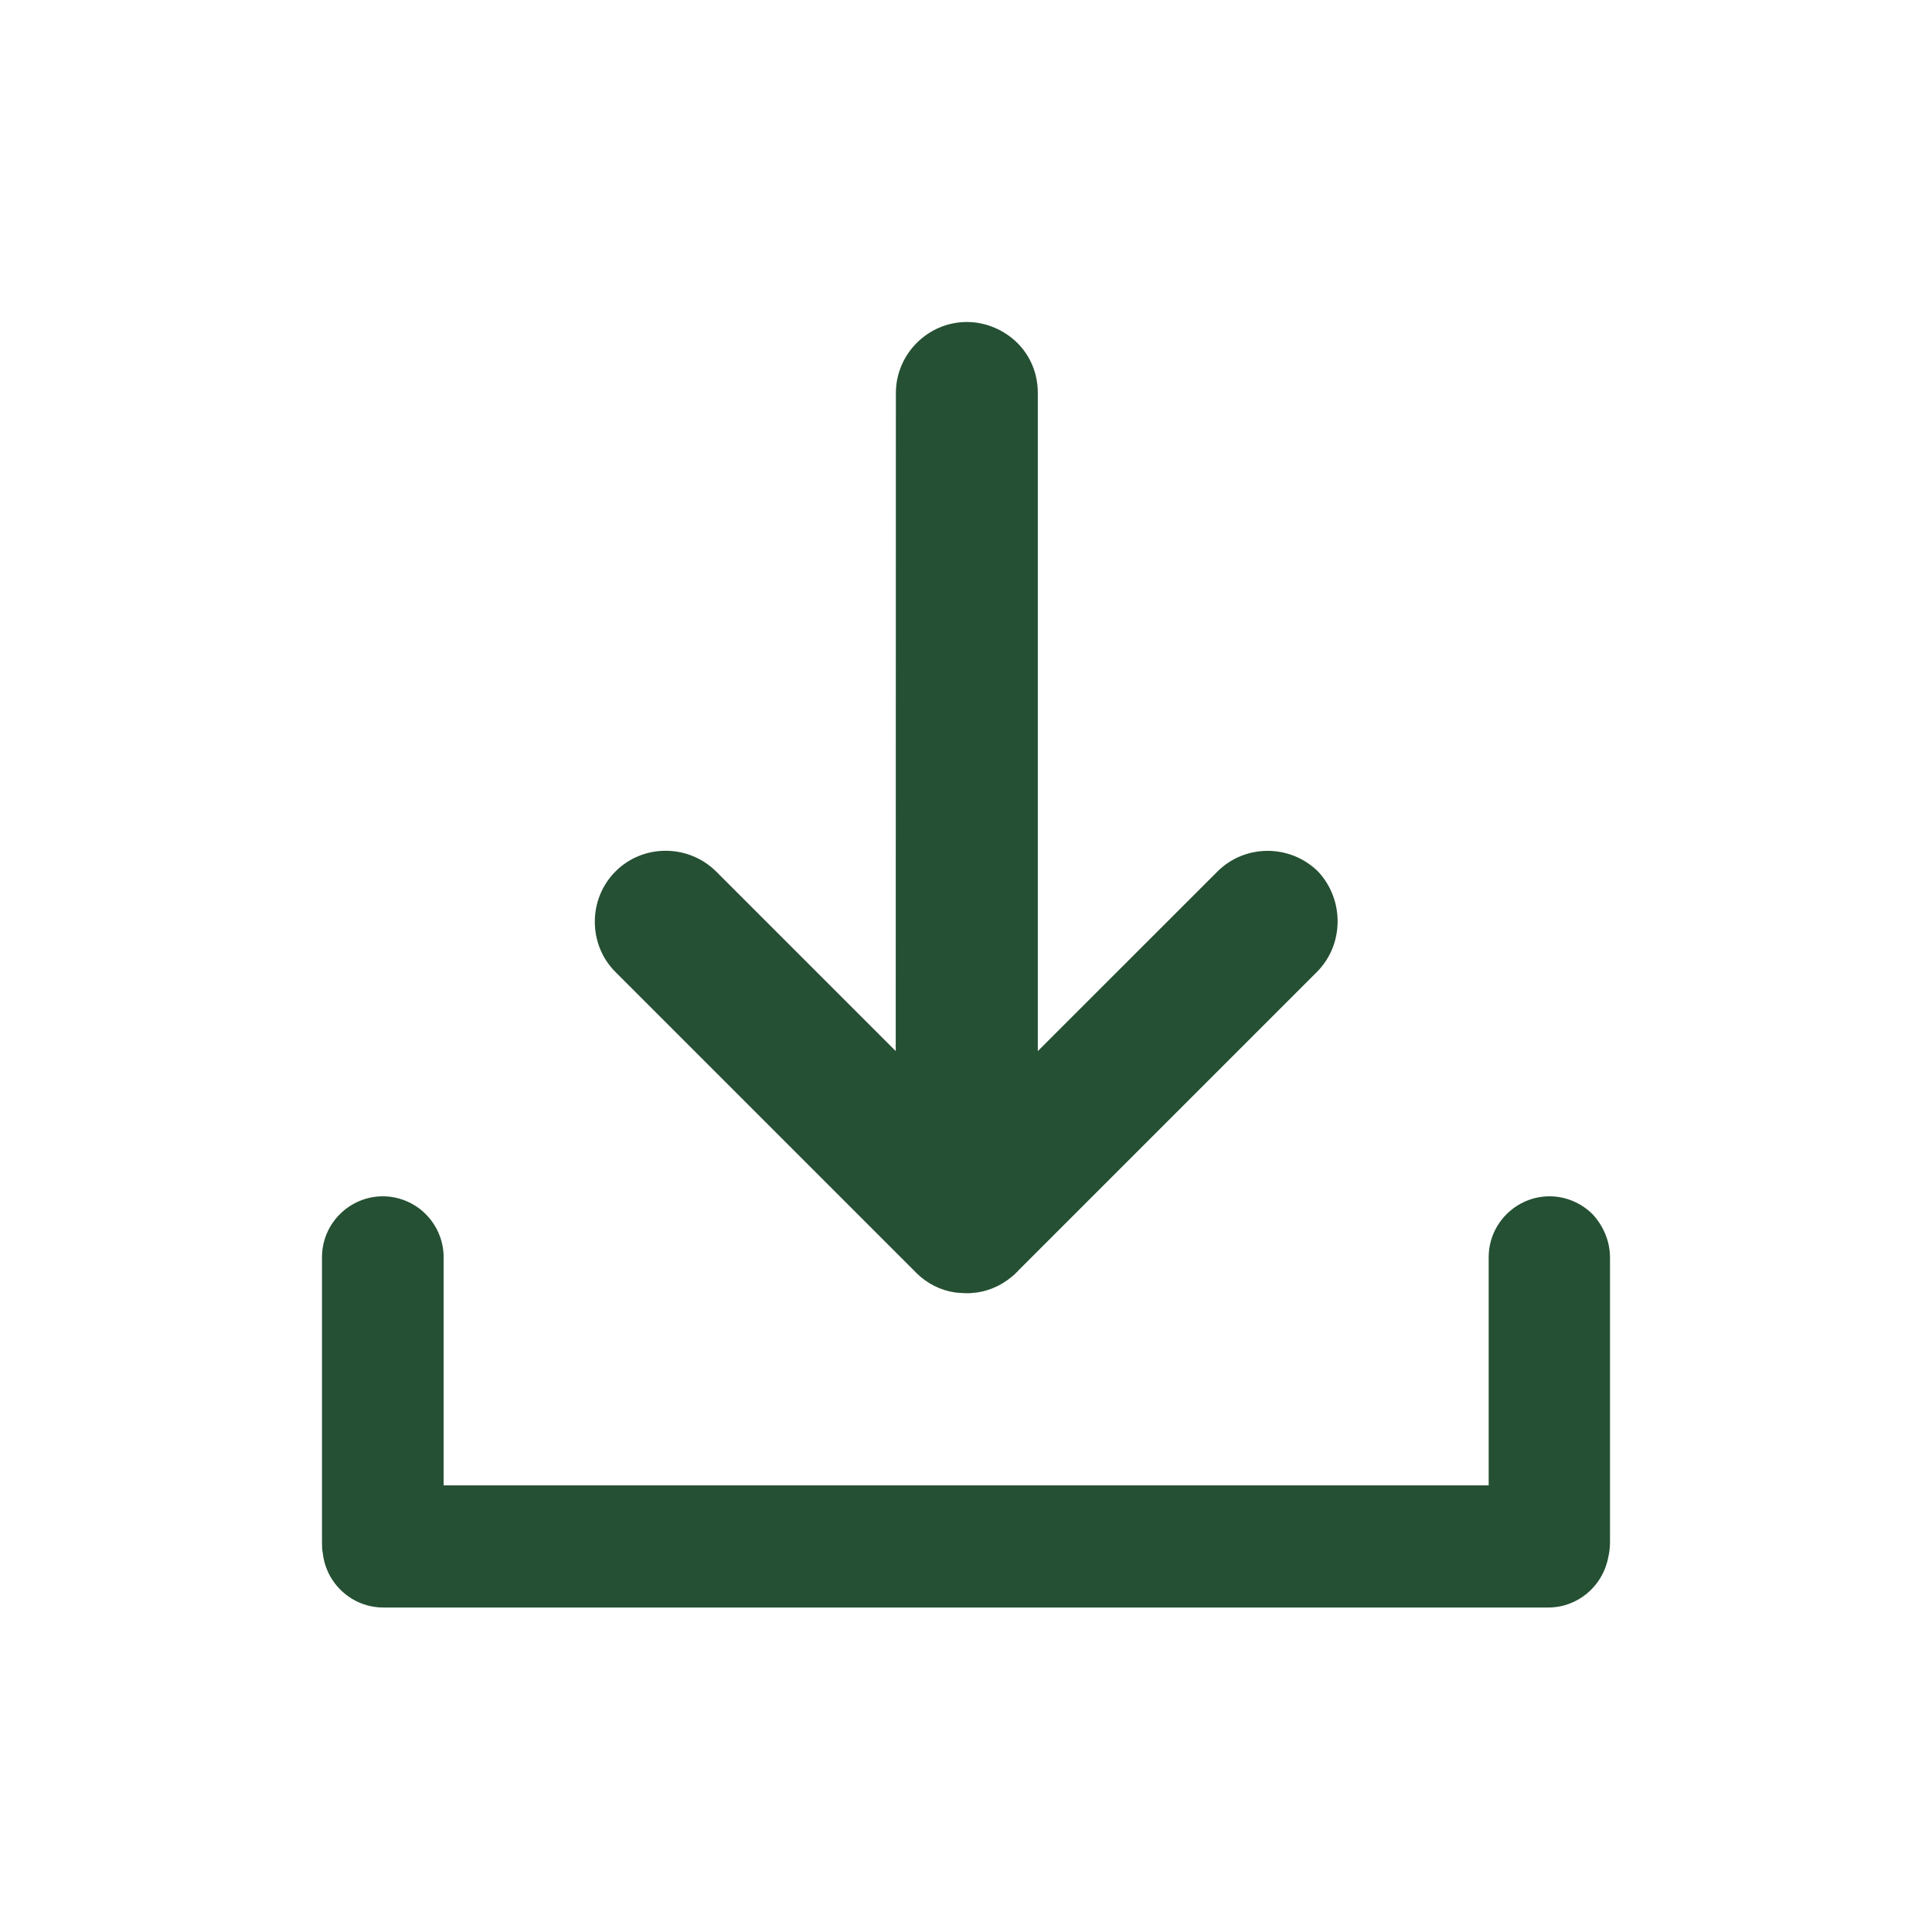<?xml version="1.0" encoding="UTF-8"?>
<svg width="24px" height="24px" viewBox="0 0 24 24" version="1.1" xmlns="http://www.w3.org/2000/svg" xmlns:xlink="http://www.w3.org/1999/xlink">
    <title>icon/action-vignette-télécharger</title>
    <g id="icon/action-vignette-télécharger" stroke="none" stroke-width="1" fill="none" fill-rule="evenodd">
        <path d="M19.249,14.861 C19.455,14.861 19.647,14.947 19.783,15.083 C19.914,15.224 20,15.415 20,15.622 L20,19.163 C20,19.234 19.99,19.299 19.975,19.36 C19.904,19.708 19.597,19.969 19.234,19.969 L4.761,19.969 C4.373,19.969 4.051,19.672 4.01,19.294 C4,19.248 4,19.208 4,19.158 L4,15.617 C4,15.199 4.342,14.861 4.756,14.861 C4.962,14.861 5.154,14.947 5.289,15.083 C5.425,15.219 5.511,15.41 5.511,15.617 L5.511,18.452 L18.493,18.452 L18.493,15.617 C18.493,15.199 18.836,14.861 19.249,14.861 Z M12.01,4 C12.252,4 12.474,4.101 12.635,4.257 C12.797,4.418 12.892,4.634 12.892,4.882 L12.892,13.057 L15.124,10.826 C15.466,10.484 16.026,10.484 16.373,10.826 C16.7,11.174 16.7,11.733 16.358,12.075 L12.645,15.788 C12.64,15.798 12.63,15.803 12.625,15.809 C12.488,15.945 12.312,16.031 12.136,16.056 L12.113,16.058 L12.113,16.058 L12.09,16.06 C12.06,16.065 12.029,16.065 12,16.065 L11.914,16.06 C11.899,16.06 11.884,16.056 11.868,16.056 C11.687,16.031 11.515,15.945 11.379,15.809 C11.375,15.804 11.364,15.794 11.359,15.788 L7.646,12.075 C7.474,11.904 7.389,11.677 7.389,11.45 C7.389,11.223 7.475,10.997 7.646,10.825 C7.988,10.483 8.548,10.483 8.895,10.825 L11.127,13.057 L11.129,4.882 C11.129,4.398 11.527,4 12.01,4 Z" id="Combined-Shape" fill="#255033"></path>
    </g>
</svg>
